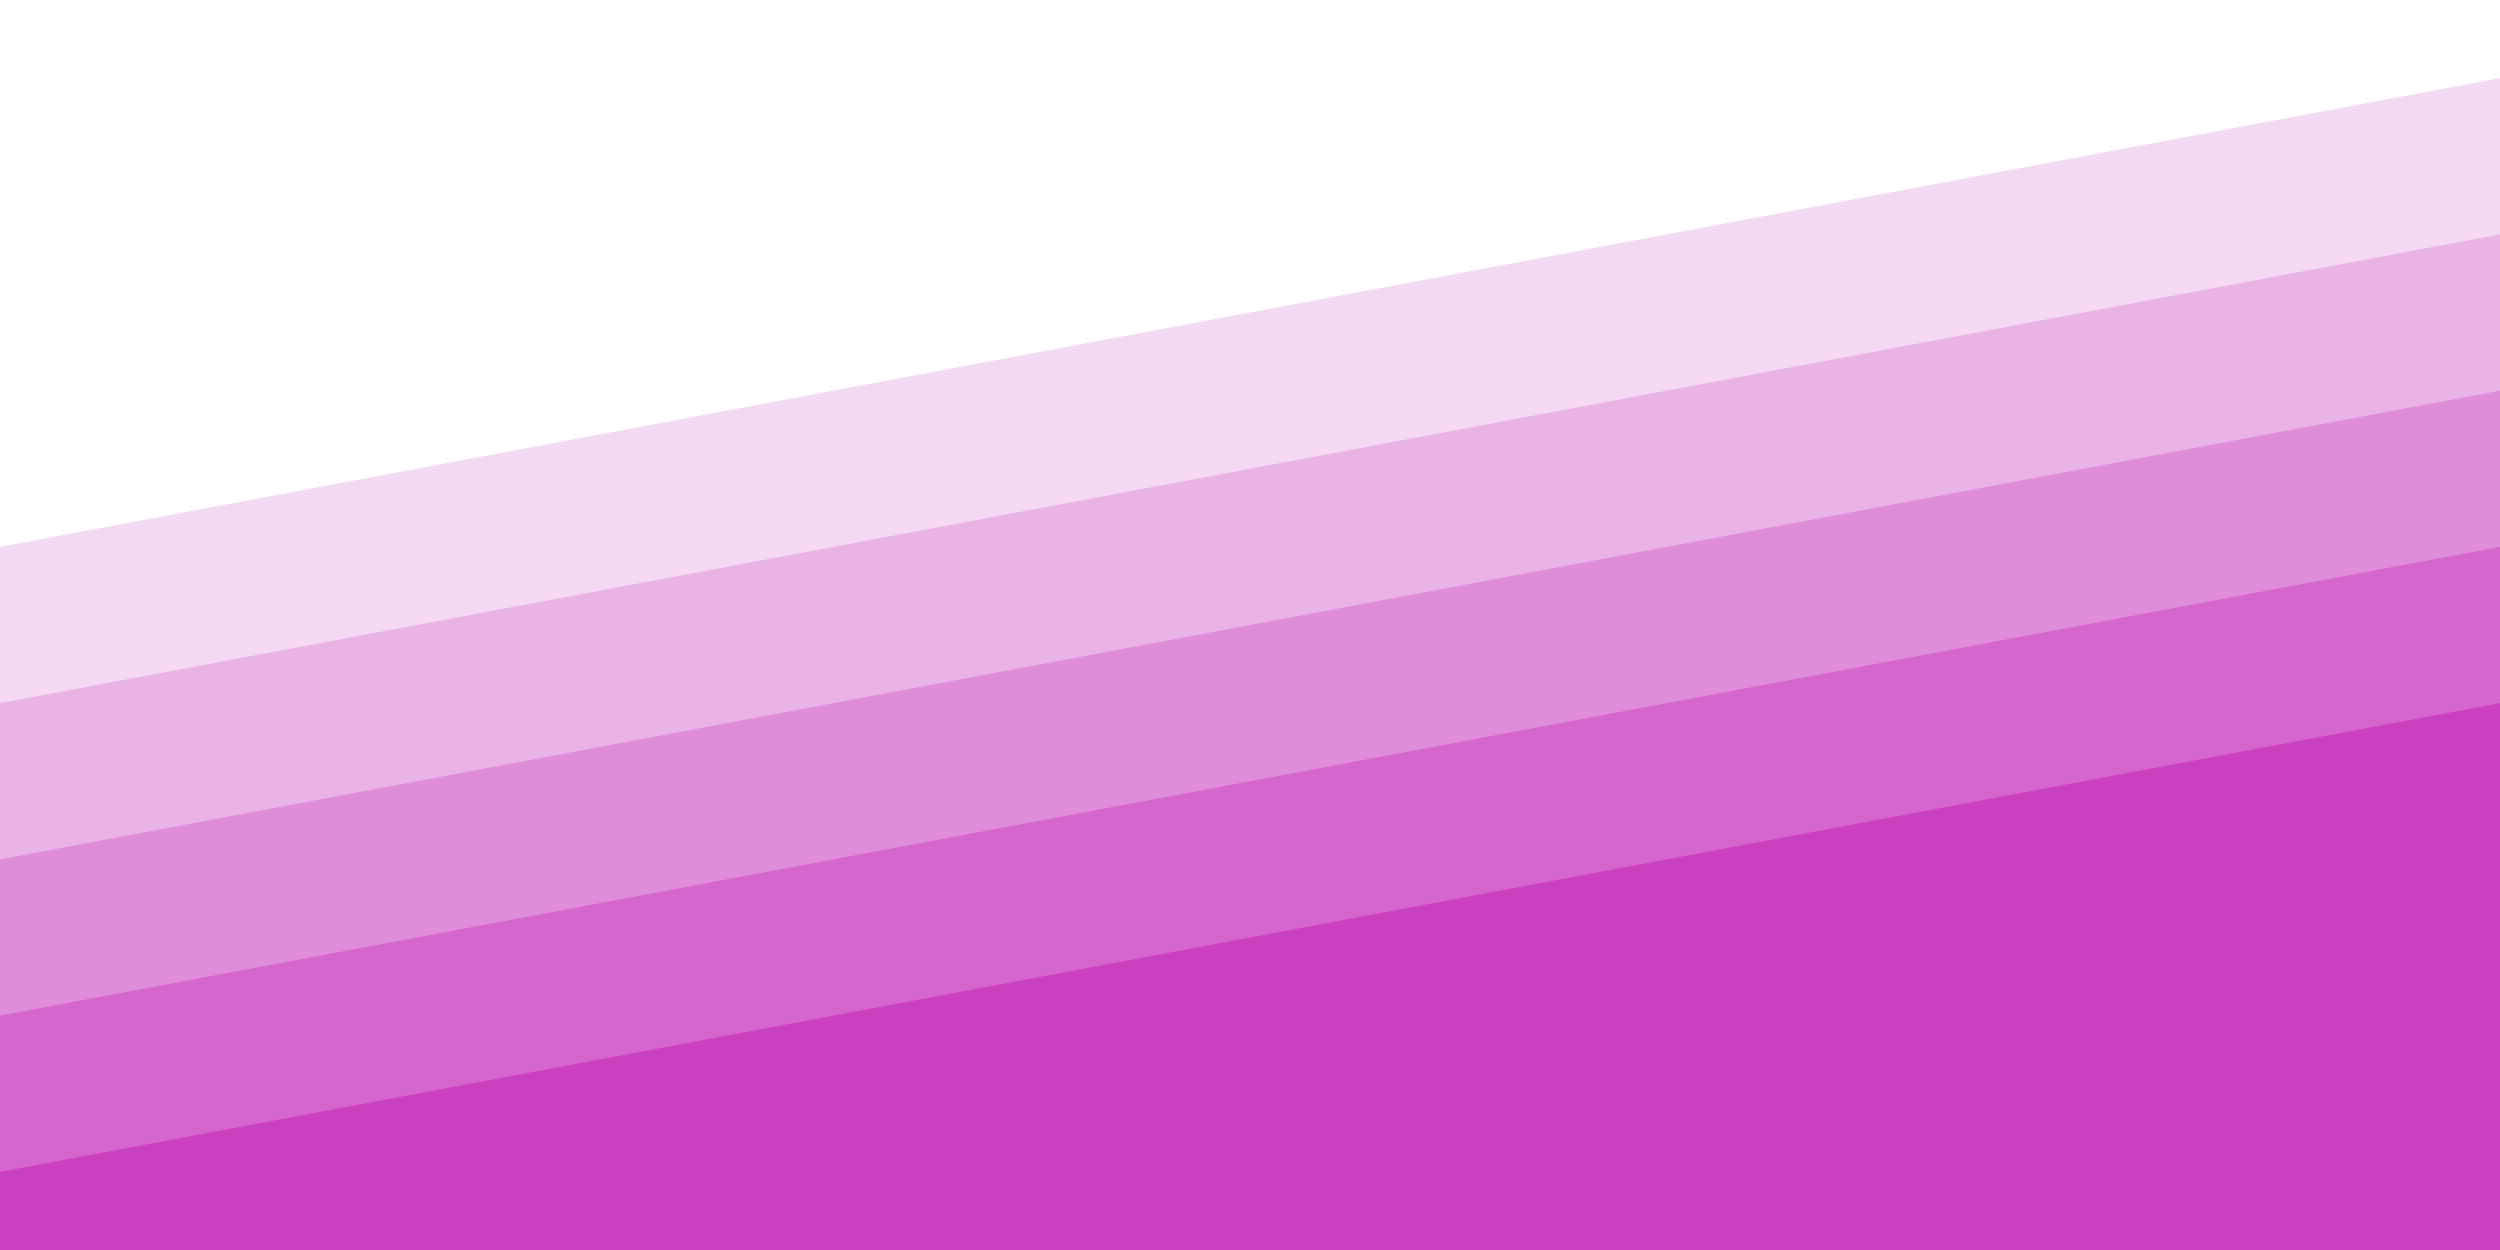 <svg xmlns="http://www.w3.org/2000/svg" viewBox="0 0 1600 800"><path fill="#fff" d="M0 0h1600v800H0z"/><path fill="#f4d9f2" d="M1600 160L0 460V350L1600 50z"/><path fill="#eab3e6" d="M1600 260L0 560V450l1600-300z"/><path fill="#df8cd9" d="M1600 360L0 660V550l1600-300z"/><path fill="#d566cd" d="M1600 460L0 760V650l1600-300z"/><path fill="#ca40c0" d="M1600 800H0v-50l1600-300z"/></svg>